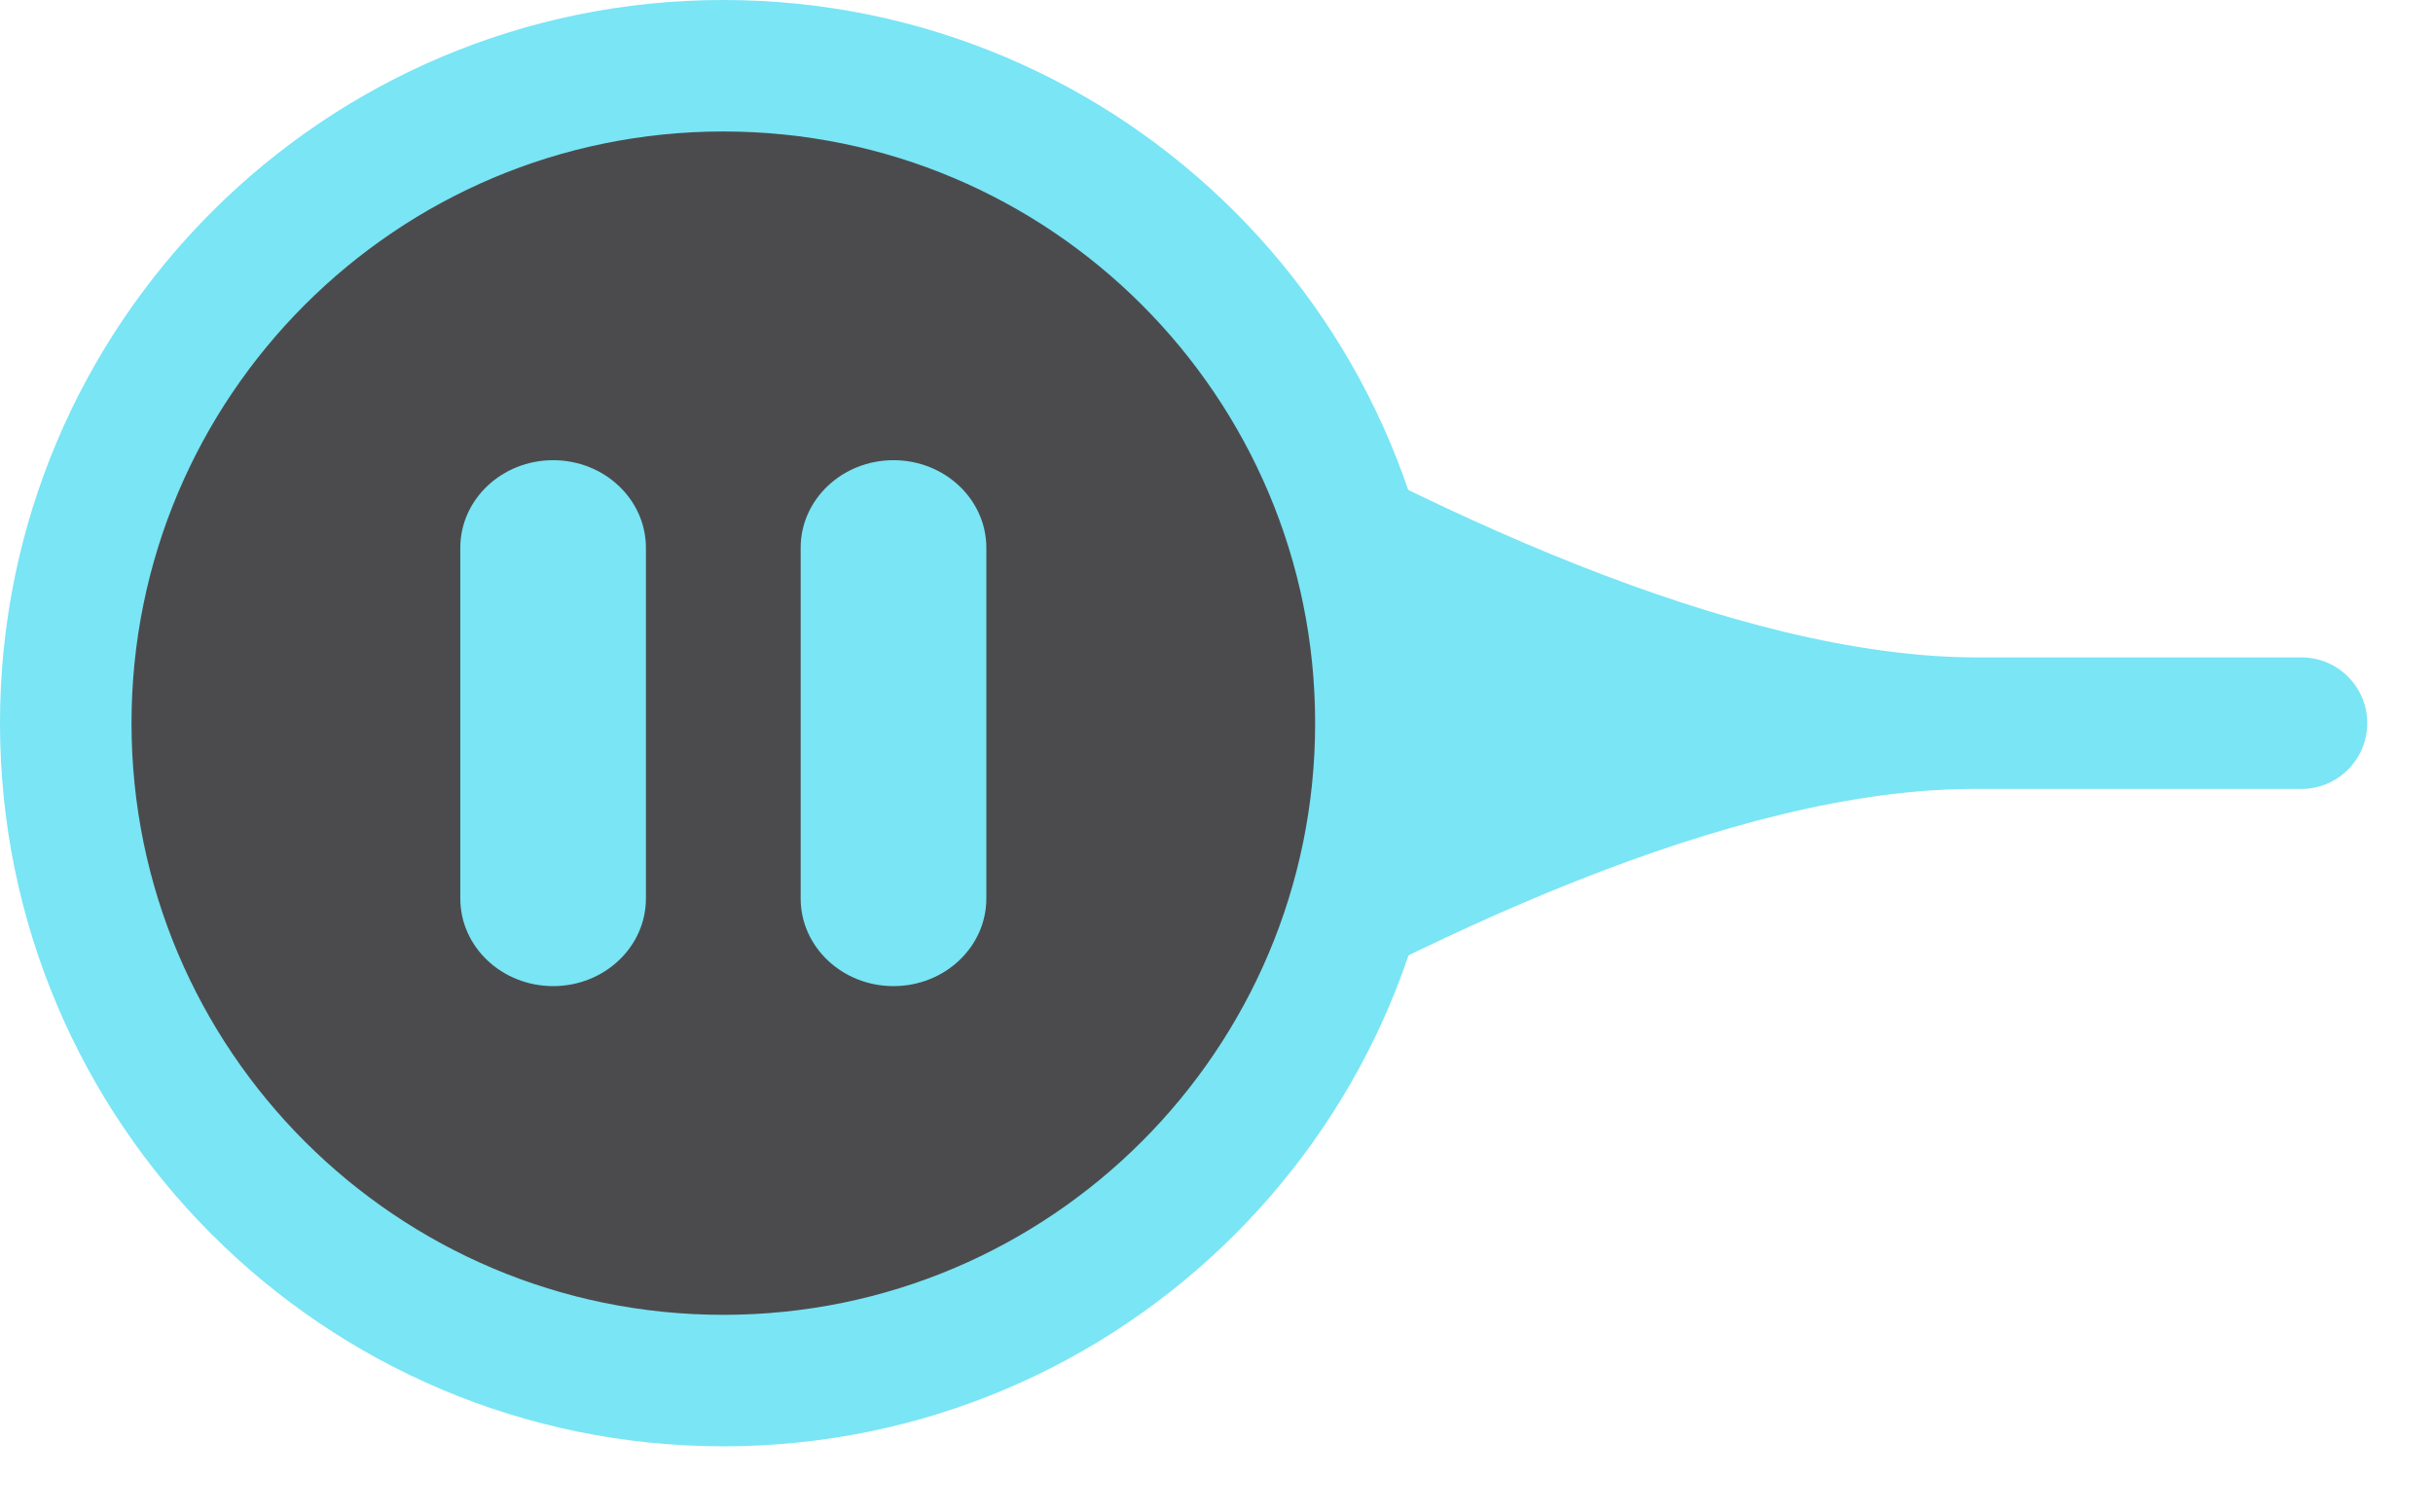 <svg 
 xmlns="http://www.w3.org/2000/svg"
 xmlns:xlink="http://www.w3.org/1999/xlink"
 width="37px" height="23px">
<path fill-rule="evenodd"  fill="rgb(121, 229, 245)"
 d="M11.000,1.000 C11.000,1.000 22.730,10.000 30.068,10.000 C36.694,10.000 35.000,10.000 35.000,10.000 C35.552,10.000 36.000,10.448 36.000,11.000 C36.000,11.552 35.552,12.000 35.000,12.000 C35.000,12.000 36.663,12.000 30.019,12.000 C22.696,12.000 11.000,21.000 11.000,21.000 L11.000,1.000 Z"/>
<path fill-rule="evenodd"  stroke="rgb(121, 229, 245)" stroke-width="2px" stroke-linecap="butt" stroke-linejoin="miter" fill="rgb(75, 75, 77)"
 d="M11.000,1.000 C16.523,1.000 21.000,5.477 21.000,11.000 C21.000,16.523 16.523,21.000 11.000,21.000 C5.477,21.000 1.000,16.523 1.000,11.000 C1.000,5.477 5.477,1.000 11.000,1.000 Z"/>
<path fill-rule="evenodd"  fill="rgb(121, 229, 245)"
 d="M8.412,7.000 C9.191,7.000 9.823,7.597 9.823,8.333 L9.823,13.667 C9.823,14.403 9.191,15.000 8.412,15.000 C7.632,15.000 7.000,14.403 7.000,13.667 L7.000,8.333 C7.000,7.597 7.632,7.000 8.412,7.000 L8.412,7.000 ZM13.588,7.000 C14.368,7.000 15.000,7.597 15.000,8.333 L15.000,13.667 C15.000,14.403 14.368,15.000 13.588,15.000 C12.808,15.000 12.176,14.403 12.176,13.667 L12.176,8.333 C12.176,7.597 12.808,7.000 13.588,7.000 L13.588,7.000 Z"/>
</svg>
